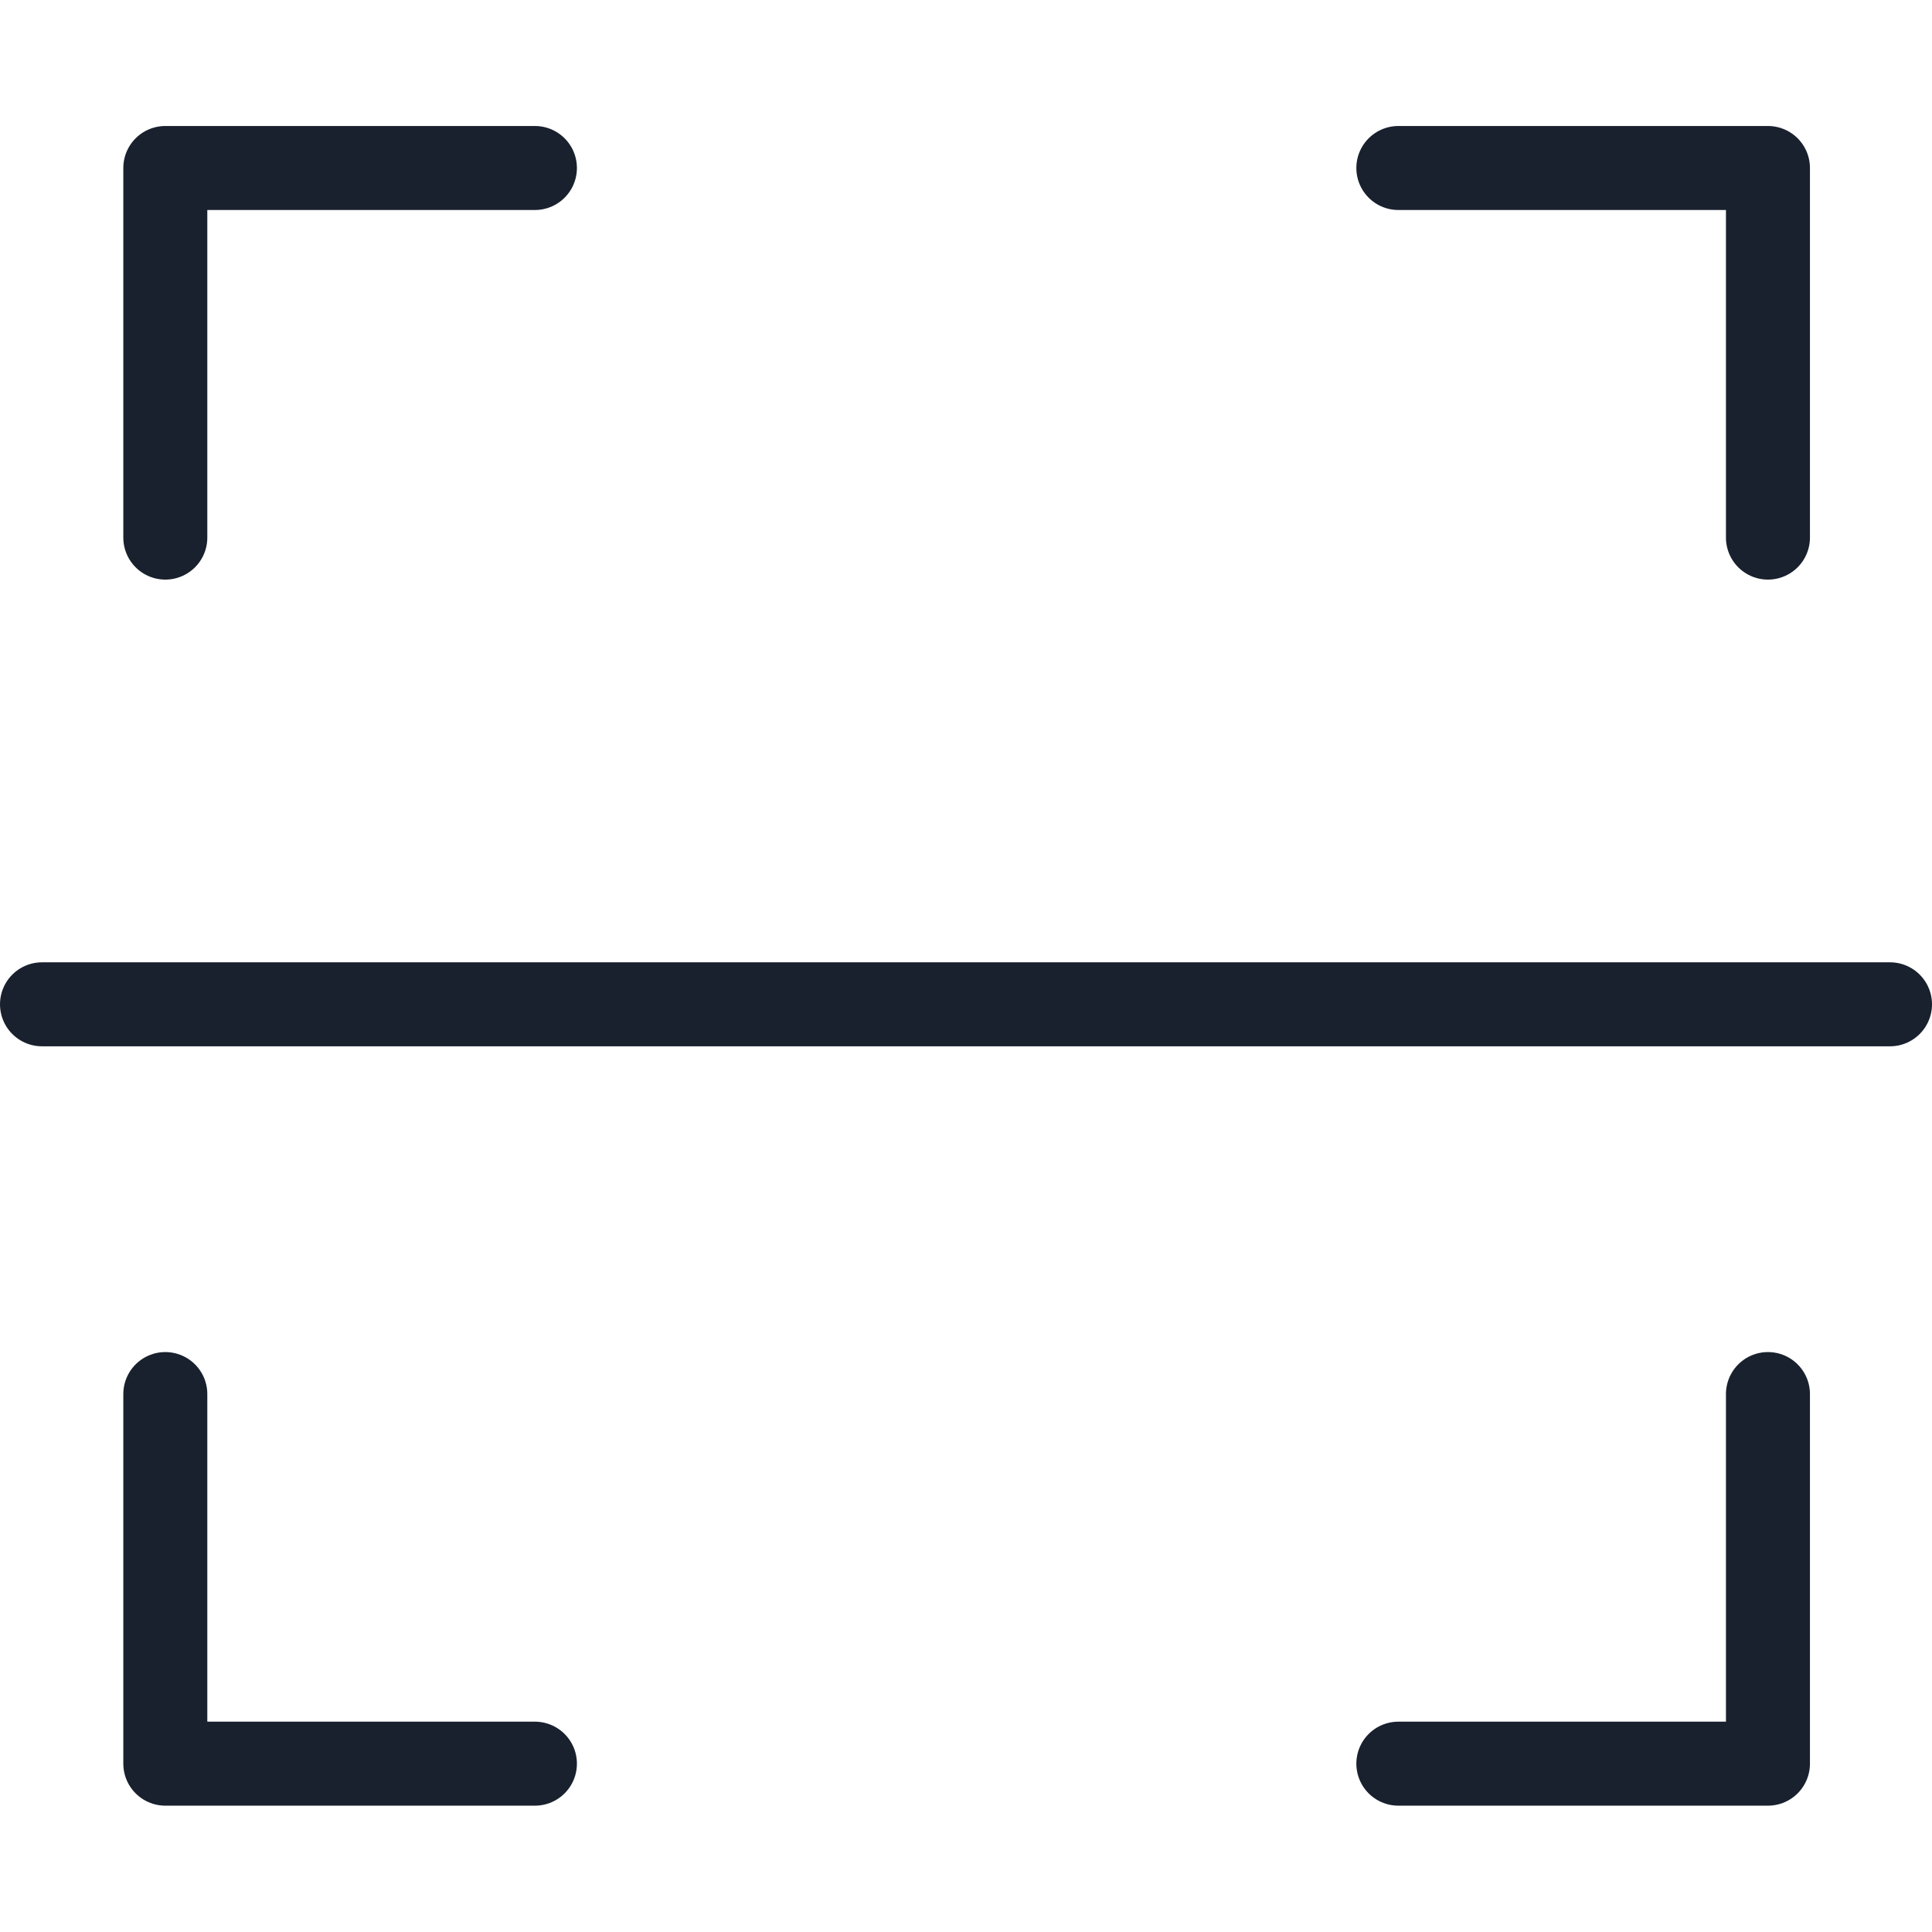 <svg xmlns="http://www.w3.org/2000/svg" width="25" height="25" viewBox="0 0 23 20"><defs><style>.a{fill:none;stroke:#19212e;stroke-linecap:round;stroke-linejoin:round;stroke-miterlimit:10;}</style></defs><g transform="translate(-0.5 -2.5)"><line class="a" x2="22" transform="translate(1 12.956)"/><path class="a" d="M3,7.4V3H7.4" transform="translate(-0.532)"/><path class="a" d="M23,3h4.4V7.4" transform="translate(-5.853)"/><path class="a" d="M27.4,23v4.4H23" transform="translate(-5.853 -5.404)"/><path class="a" d="M7.4,27.4H3V23" transform="translate(-0.532 -5.404)"/></g></svg>